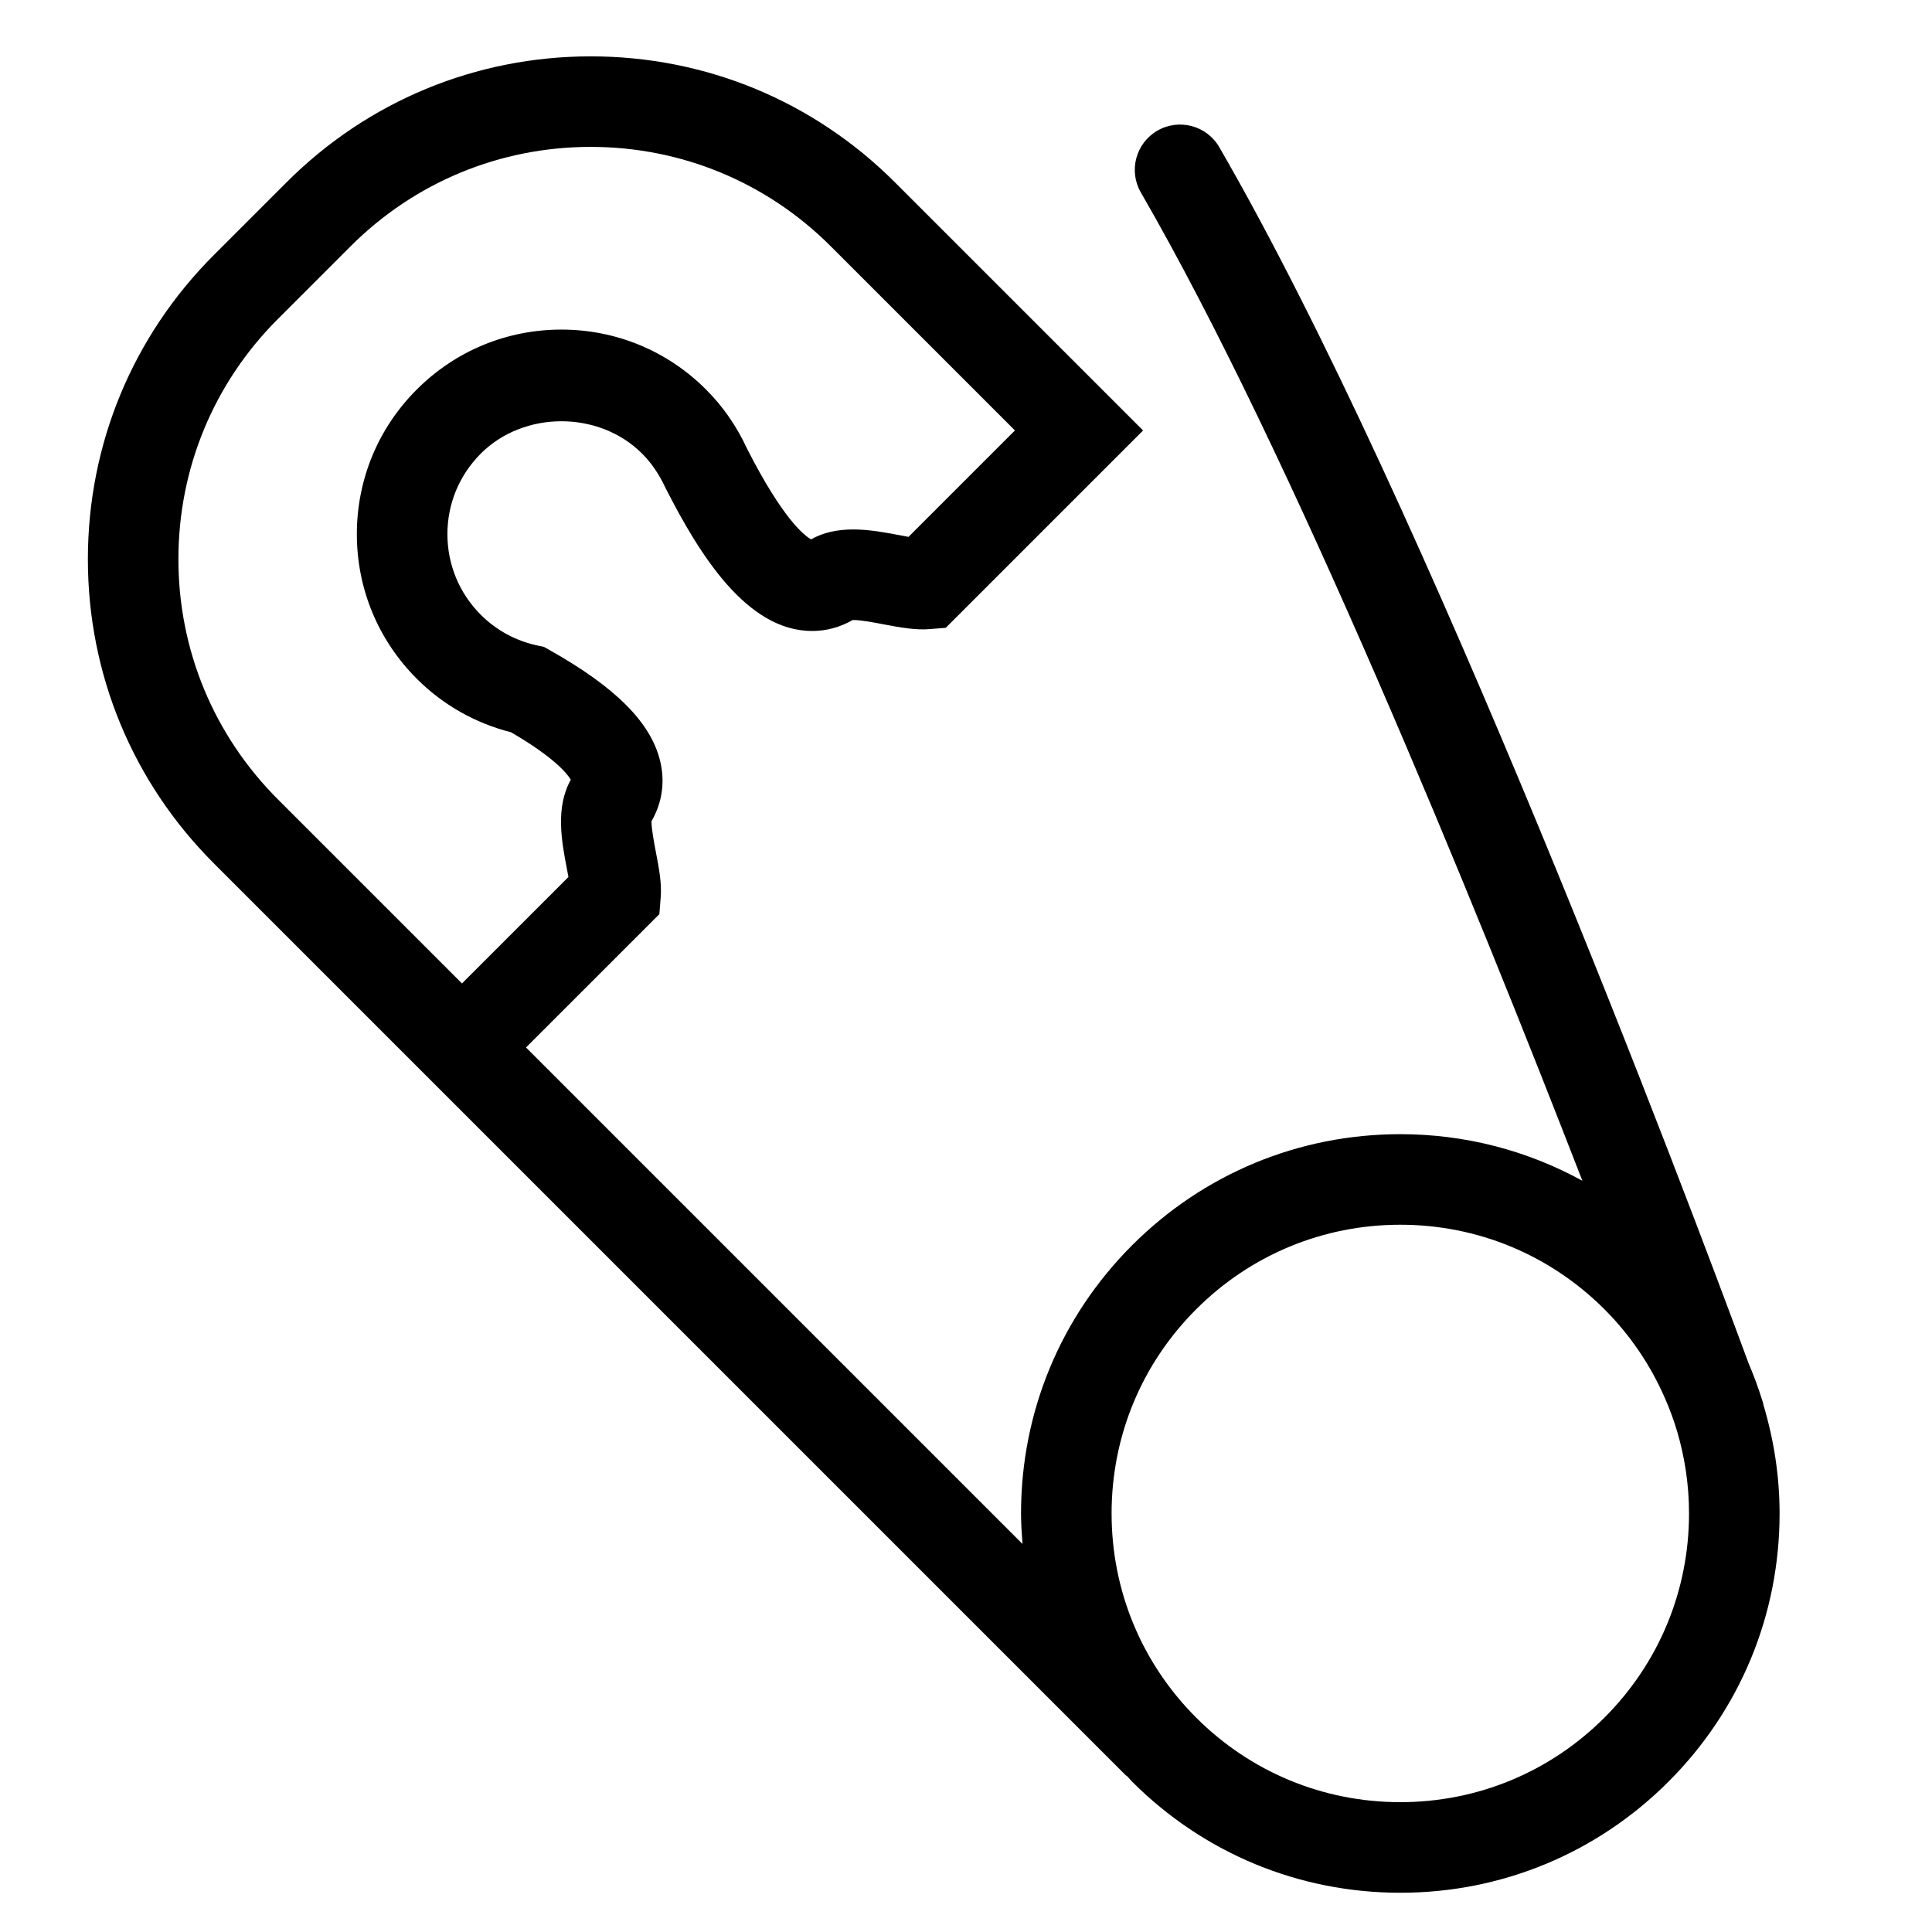 <?xml version="1.0" encoding="utf-8"?>
<!-- Generator: Adobe Illustrator 17.0.2, SVG Export Plug-In . SVG Version: 6.00 Build 0)  -->
<!DOCTYPE svg PUBLIC "-//W3C//DTD SVG 1.1//EN" "http://www.w3.org/Graphics/SVG/1.1/DTD/svg11.dtd">
<svg version="1.1" id="Capa_1" xmlns="http://www.w3.org/2000/svg" xmlns:xlink="http://www.w3.org/1999/xlink" x="0px" y="0px"
	 width="64px" height="64px" viewBox="0 0 64 64" enable-background="new 0 0 64 64" xml:space="preserve">
<path d="M21.268,15.024c0.31,0.311,0.564,0.678,0.781,1.146c1.122,2.203,2.688,4.732,4.853,4.732c0.473,0,0.924-0.122,1.344-0.363
	c0.004,0,0.013,0,0.022,0c0.255,0,0.655,0.076,1.008,0.144c0.534,0.102,1.065,0.195,1.503,0.158l0.55-0.044l6.537-6.537
	l-8.218-8.218c-2.692-2.692-6.271-4.175-10.078-4.175S12.182,3.349,9.49,6.042L7.086,8.446c-2.692,2.692-4.175,6.271-4.175,10.078
	s1.482,7.386,4.175,10.078l3.458,3.458l4.761,4.761l21.987,21.987c0.015,0.015,0.034,0.019,0.049,0.033
	c0.056,0.058,0.105,0.121,0.162,0.179c2.373,2.373,5.528,3.68,8.884,3.68c3.356,0,6.511-1.307,8.884-3.68s3.68-5.528,3.68-8.884
	c0-1.229-0.187-2.428-0.528-3.574c-0.012-0.046-0.018-0.093-0.035-0.139c-0.001-0.002-0.003-0.008-0.004-0.01
	c-0.13-0.419-0.28-0.832-0.453-1.234C55.862,39.574,47.285,16.784,40.39,4.875c-0.415-0.717-1.333-0.961-2.05-0.547
	c-0.717,0.416-0.962,1.333-0.547,2.05c4.979,8.6,11.022,23.446,14.625,32.736c-1.828-1.004-3.887-1.543-6.031-1.543
	c-3.356,0-6.511,1.307-8.884,3.68c-2.373,2.373-3.68,5.528-3.68,8.884c0,0.34,0.023,0.676,0.049,1.011L17.425,34.699l4.417-4.416
	l0.044-0.55c0.039-0.477-0.057-0.975-0.158-1.501c-0.055-0.286-0.152-0.796-0.146-1.028c0.357-0.621,0.455-1.313,0.282-2.011
	c-0.313-1.265-1.471-2.425-3.644-3.651l-0.199-0.112l-0.223-0.048c-0.712-0.153-1.359-0.505-1.871-1.017
	c-0.713-0.713-1.106-1.662-1.106-2.67s0.393-1.956,1.106-2.669C17.354,13.598,19.841,13.598,21.268,15.024z M39.624,43.372
	c1.807-1.806,4.208-2.801,6.763-2.801c2.554,0,4.956,0.995,6.763,2.801c0.857,0.857,1.525,1.852,1.997,2.931
	c0.16,0.365,0.3,0.737,0.412,1.12c0.256,0.87,0.392,1.78,0.392,2.712c0,2.554-0.995,4.956-2.801,6.763
	c-1.807,1.806-4.208,2.801-6.763,2.801c-2.555,0-4.957-0.995-6.763-2.801c-1.806-1.807-2.801-4.208-2.801-6.763
	C36.822,47.58,37.817,45.178,39.624,43.372z M13.807,22.485c0.862,0.863,1.937,1.472,3.121,1.772
	c1.431,0.831,1.861,1.372,1.981,1.572c-0.519,0.927-0.302,2.054-0.127,2.967c0.015,0.077,0.032,0.167,0.048,0.256l-3.526,3.526
	l-2.64-2.64l-3.458-3.458c-2.125-2.125-3.296-4.951-3.296-7.957s1.17-5.832,3.296-7.957l2.404-2.404
	c2.125-2.125,4.951-3.296,7.957-3.296s5.832,1.17,7.957,3.296l6.097,6.097l-3.526,3.526c-0.088-0.016-0.178-0.033-0.257-0.049
	c-0.484-0.092-1.033-0.197-1.572-0.197c-0.548,0-1.007,0.107-1.399,0.328c-0.244-0.139-0.951-0.71-2.12-3.004
	c-0.339-0.738-0.797-1.398-1.359-1.96c-1.28-1.28-2.981-1.985-4.791-1.985s-3.511,0.705-4.791,1.985
	c-1.28,1.279-1.985,2.981-1.985,4.791S12.527,21.205,13.807,22.485z"/>
</svg>
